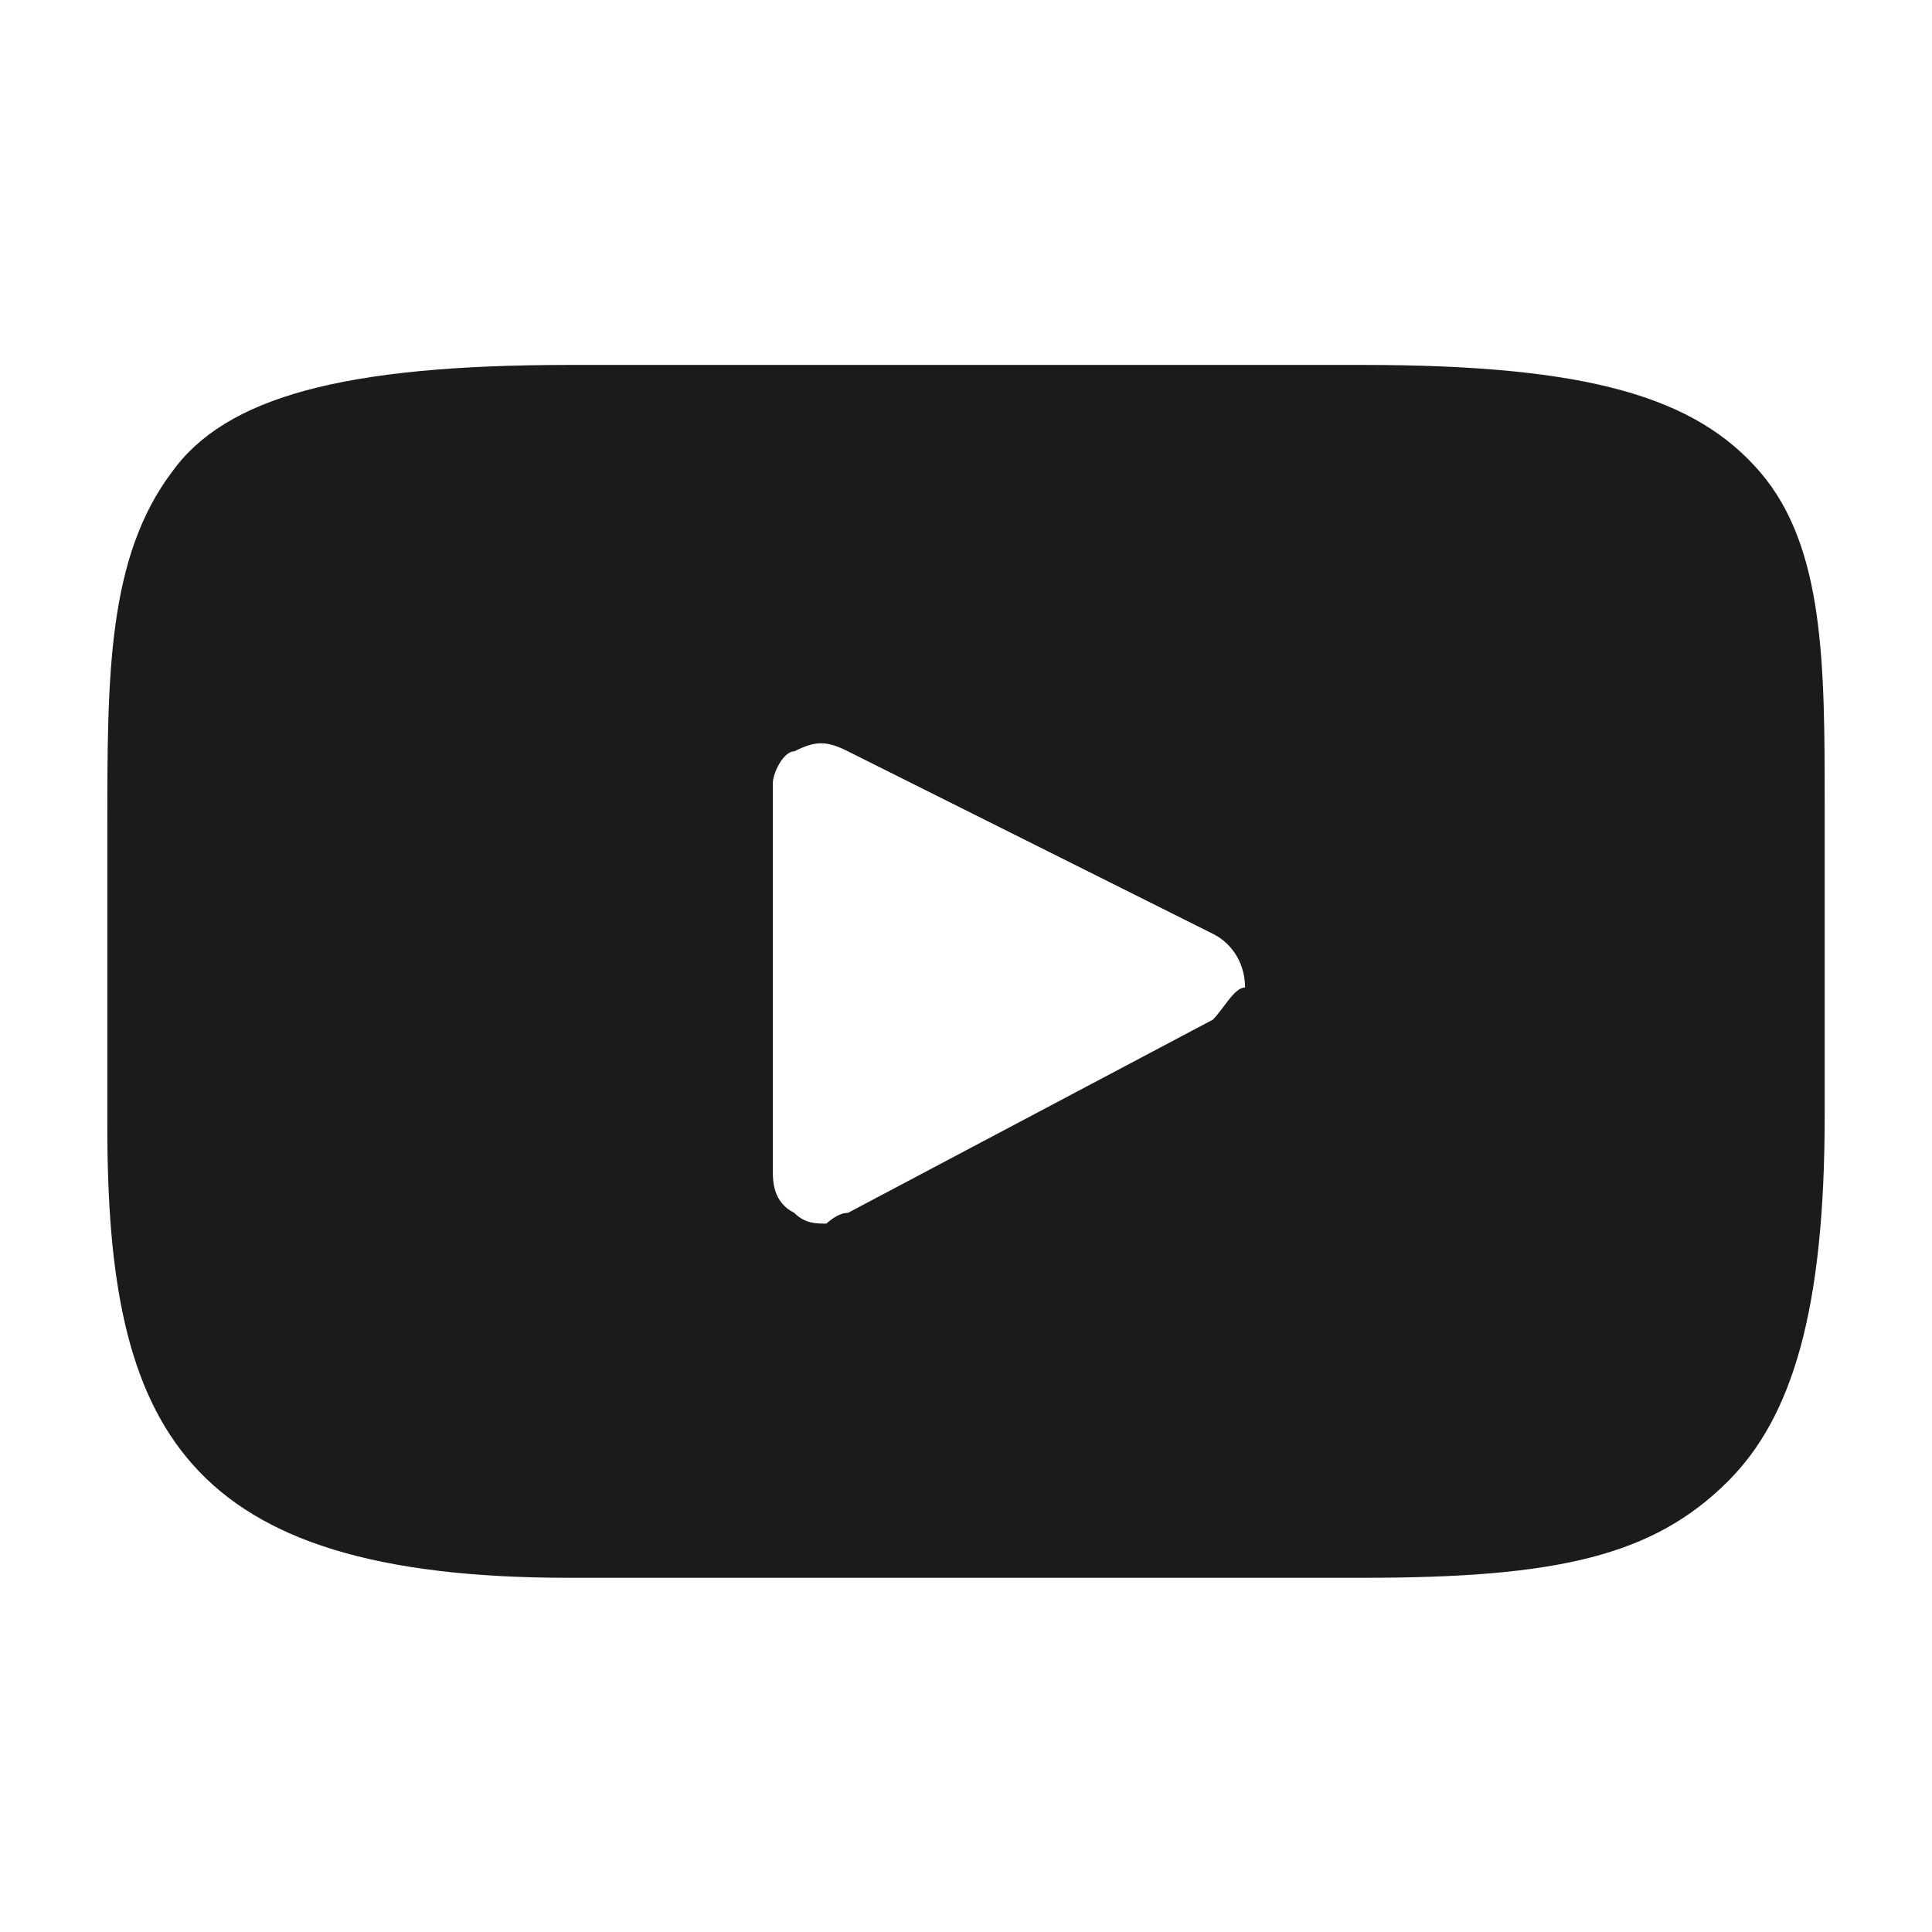 <?xml version="1.0" encoding="utf-8"?>
<!-- Generator: Adobe Illustrator 25.4.1, SVG Export Plug-In . SVG Version: 6.00 Build 0)  -->
<svg version="1.1" id="Layer_1" xmlns="http://www.w3.org/2000/svg" xmlns:xlink="http://www.w3.org/1999/xlink" x="0px" y="0px"
	 viewBox="0 0 18 18" style="enable-background:new 0 0 18 18;" xml:space="preserve">
<style type="text/css">
	.st0{fill:#1B1B1B;}
</style>
<path class="st0" d="M16.4,4.4c-0.6-0.7-1.6-1-3.7-1H5.3c-2.1,0-3.2,0.3-3.7,1C1,5.2,1,6.3,1,7.7v2.8c0,2.8,0.7,4.2,4.3,4.2h7.4
	c1.8,0,2.7-0.2,3.4-0.9c0.6-0.6,0.9-1.6,0.9-3.4V7.5C17,6.2,17,5.1,16.4,4.4z M11.3,9.5l-3.4,1.8c-0.1,0-0.2,0.1-0.2,0.1
	c-0.1,0-0.2,0-0.3-0.1c-0.2-0.1-0.2-0.3-0.2-0.4V7.3C7.2,7.2,7.3,7,7.4,7c0.2-0.1,0.3-0.1,0.5,0l3.4,1.7c0.2,0.1,0.3,0.3,0.3,0.5
	C11.5,9.2,11.4,9.4,11.3,9.5z"/>
</svg>
